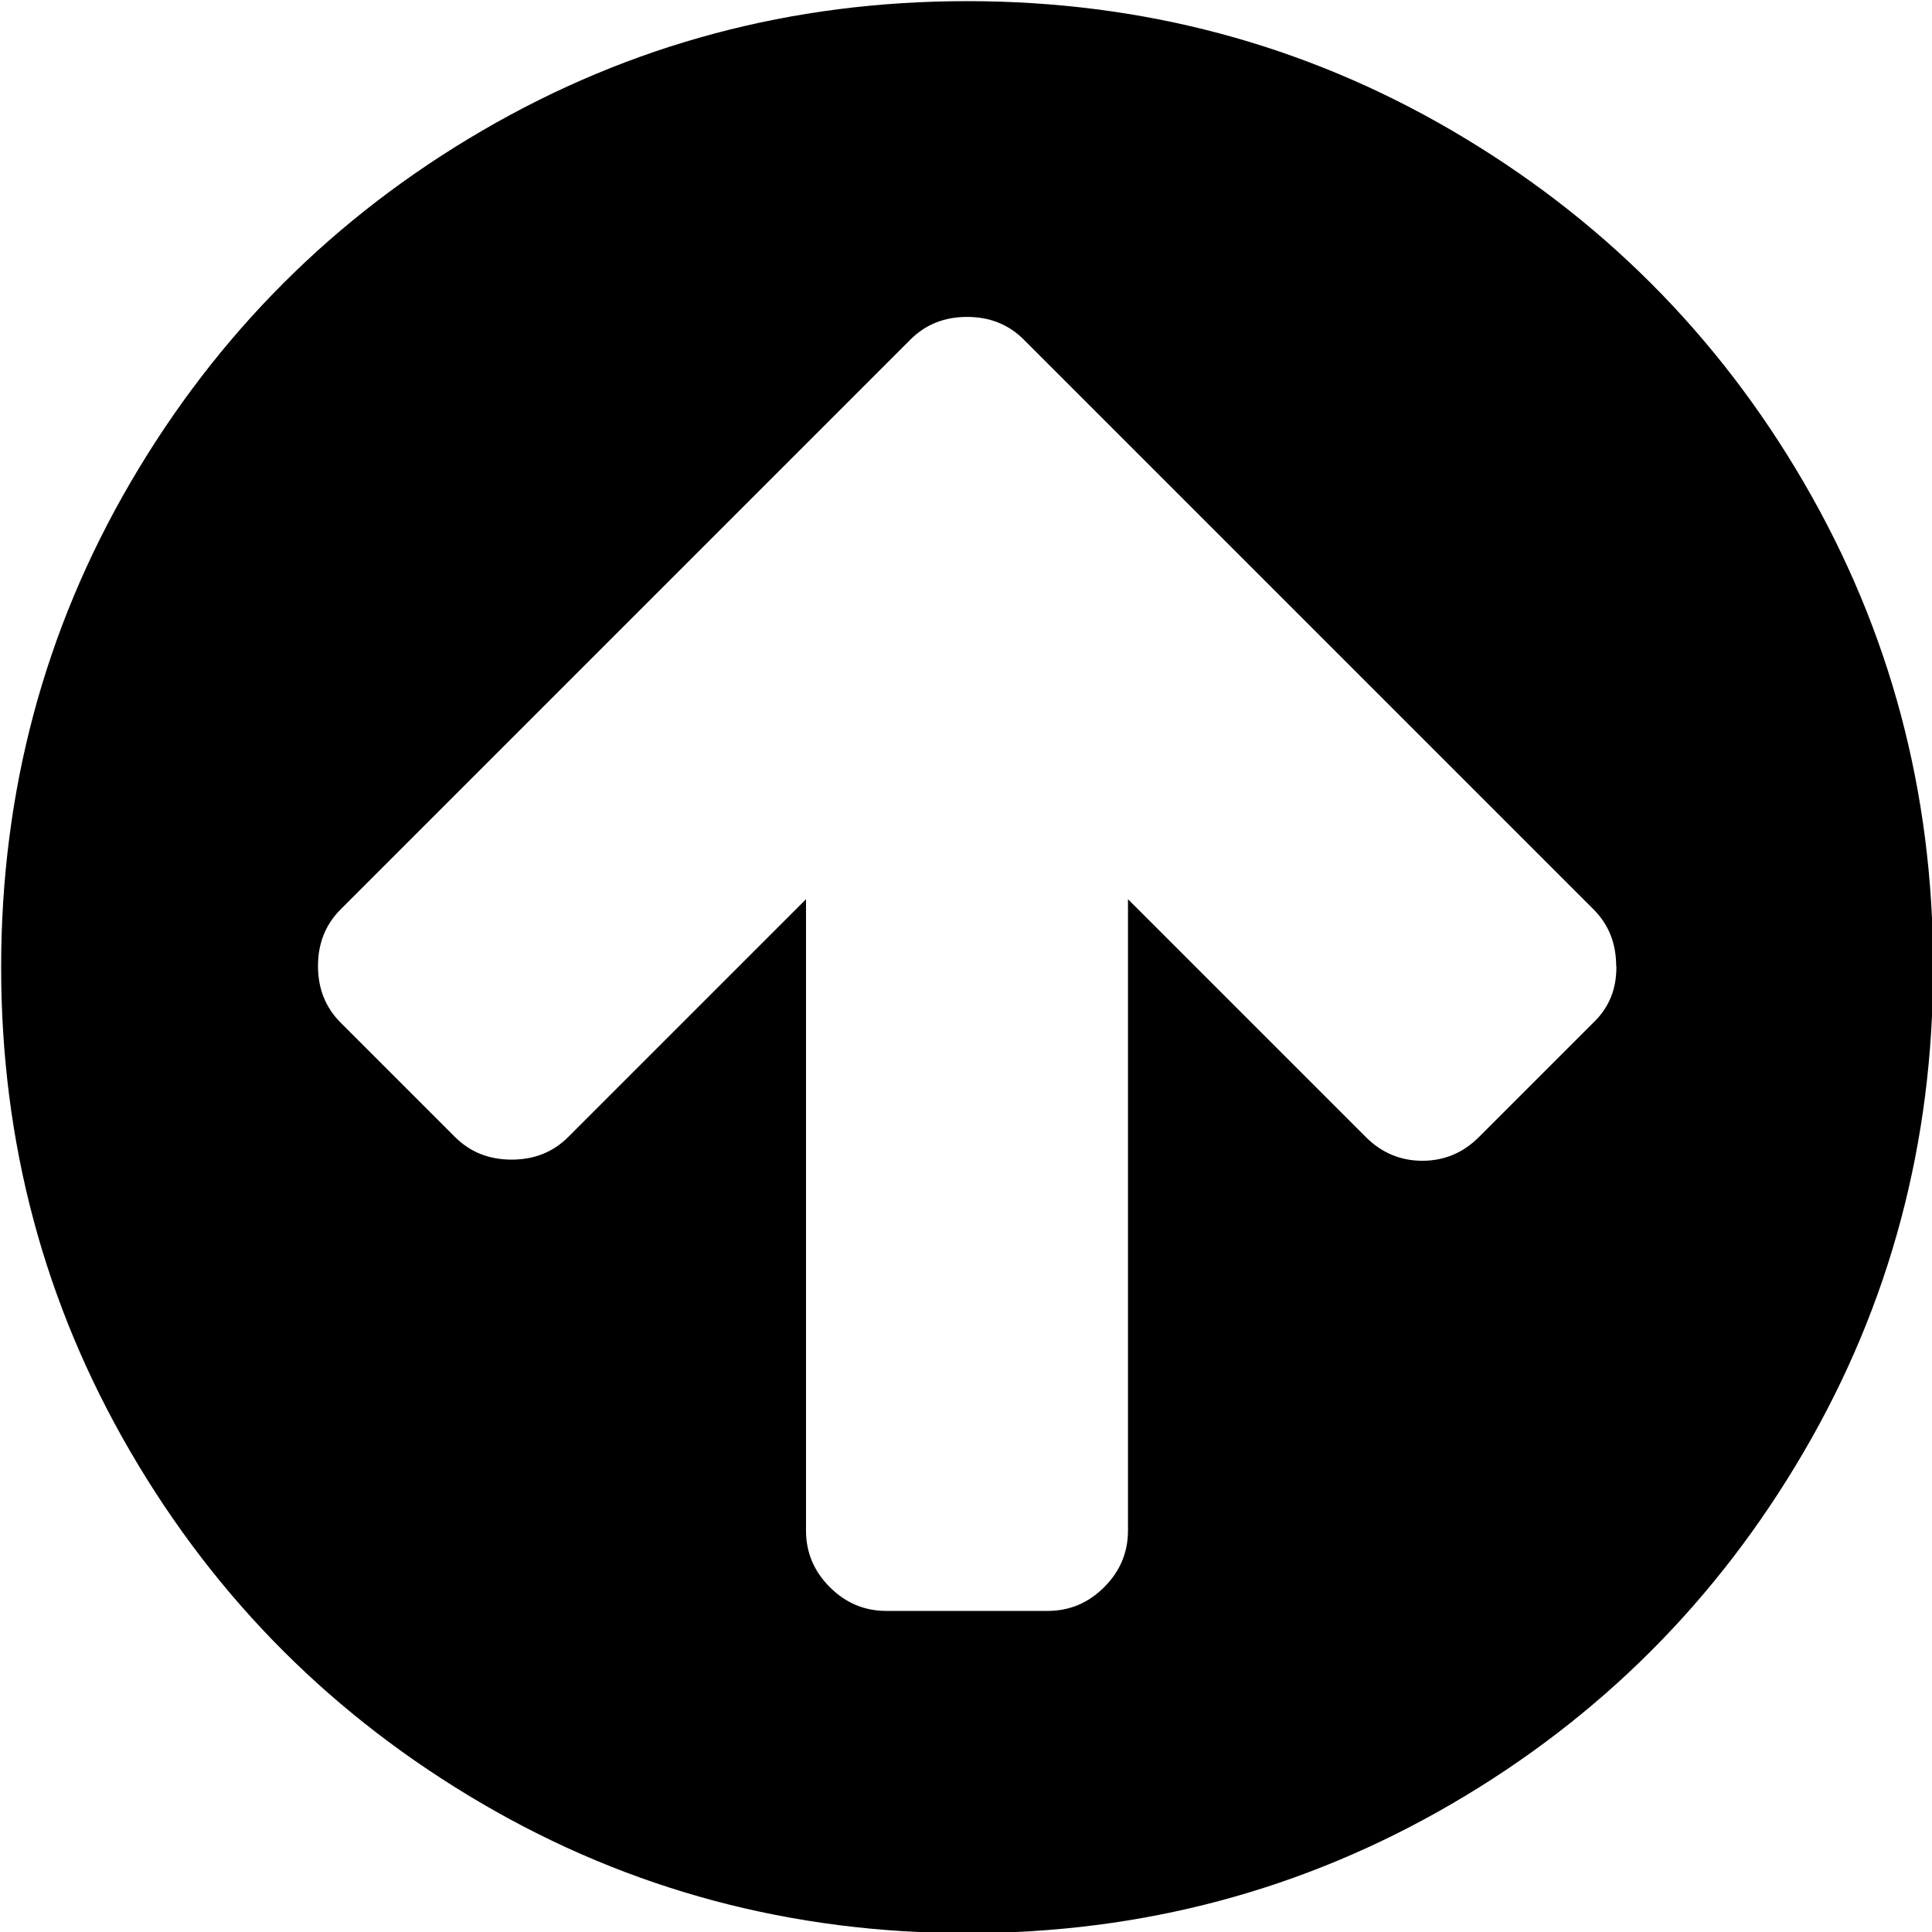 <?xml version="1.0" encoding="utf-8"?>
<!-- Generated by IcoMoon.io -->
<!DOCTYPE svg PUBLIC "-//W3C//DTD SVG 1.1//EN" "http://www.w3.org/Graphics/SVG/1.1/DTD/svg11.dtd">
<svg version="1.1" xmlns="http://www.w3.org/2000/svg" xmlns:xlink="http://www.w3.org/1999/xlink" width="32" height="32" viewBox="0 0 32 32">
<g>
</g>
	<path d="M26.769 16c0-0.375-0.125-0.688-0.375-0.938l-9.438-9.438c-0.25-0.25-0.563-0.375-0.938-0.375s-0.688 0.125-0.938 0.375l-9.438 9.438c-0.25 0.25-0.375 0.563-0.375 0.938s0.125 0.688 0.375 0.938l1.894 1.894c0.25 0.25 0.563 0.375 0.938 0.375s0.688-0.125 0.938-0.375l3.938-3.938v10.456c0 0.363 0.131 0.675 0.394 0.938s0.575 0.394 0.938 0.394h2.669c0.363 0 0.675-0.131 0.938-0.394s0.394-0.575 0.394-0.938v-10.456l3.938 3.938c0.262 0.262 0.575 0.394 0.938 0.394s0.675-0.131 0.938-0.394l1.894-1.894c0.262-0.25 0.387-0.563 0.381-0.938v0zM32.019 16.019c0 2.9-0.712 5.581-2.144 8.031-1.431 2.45-3.369 4.394-5.825 5.825s-5.131 2.144-8.031 2.144c-2.9 0-5.581-0.712-8.031-2.144s-4.394-3.369-5.825-5.825-2.144-5.125-2.144-8.031c0-2.9 0.713-5.581 2.144-8.031s3.369-4.394 5.825-5.825 5.131-2.144 8.031-2.144 5.581 0.713 8.031 2.144 4.394 3.369 5.825 5.825c1.431 2.456 2.144 5.131 2.144 8.031z" fill="#000000" />
</svg>
